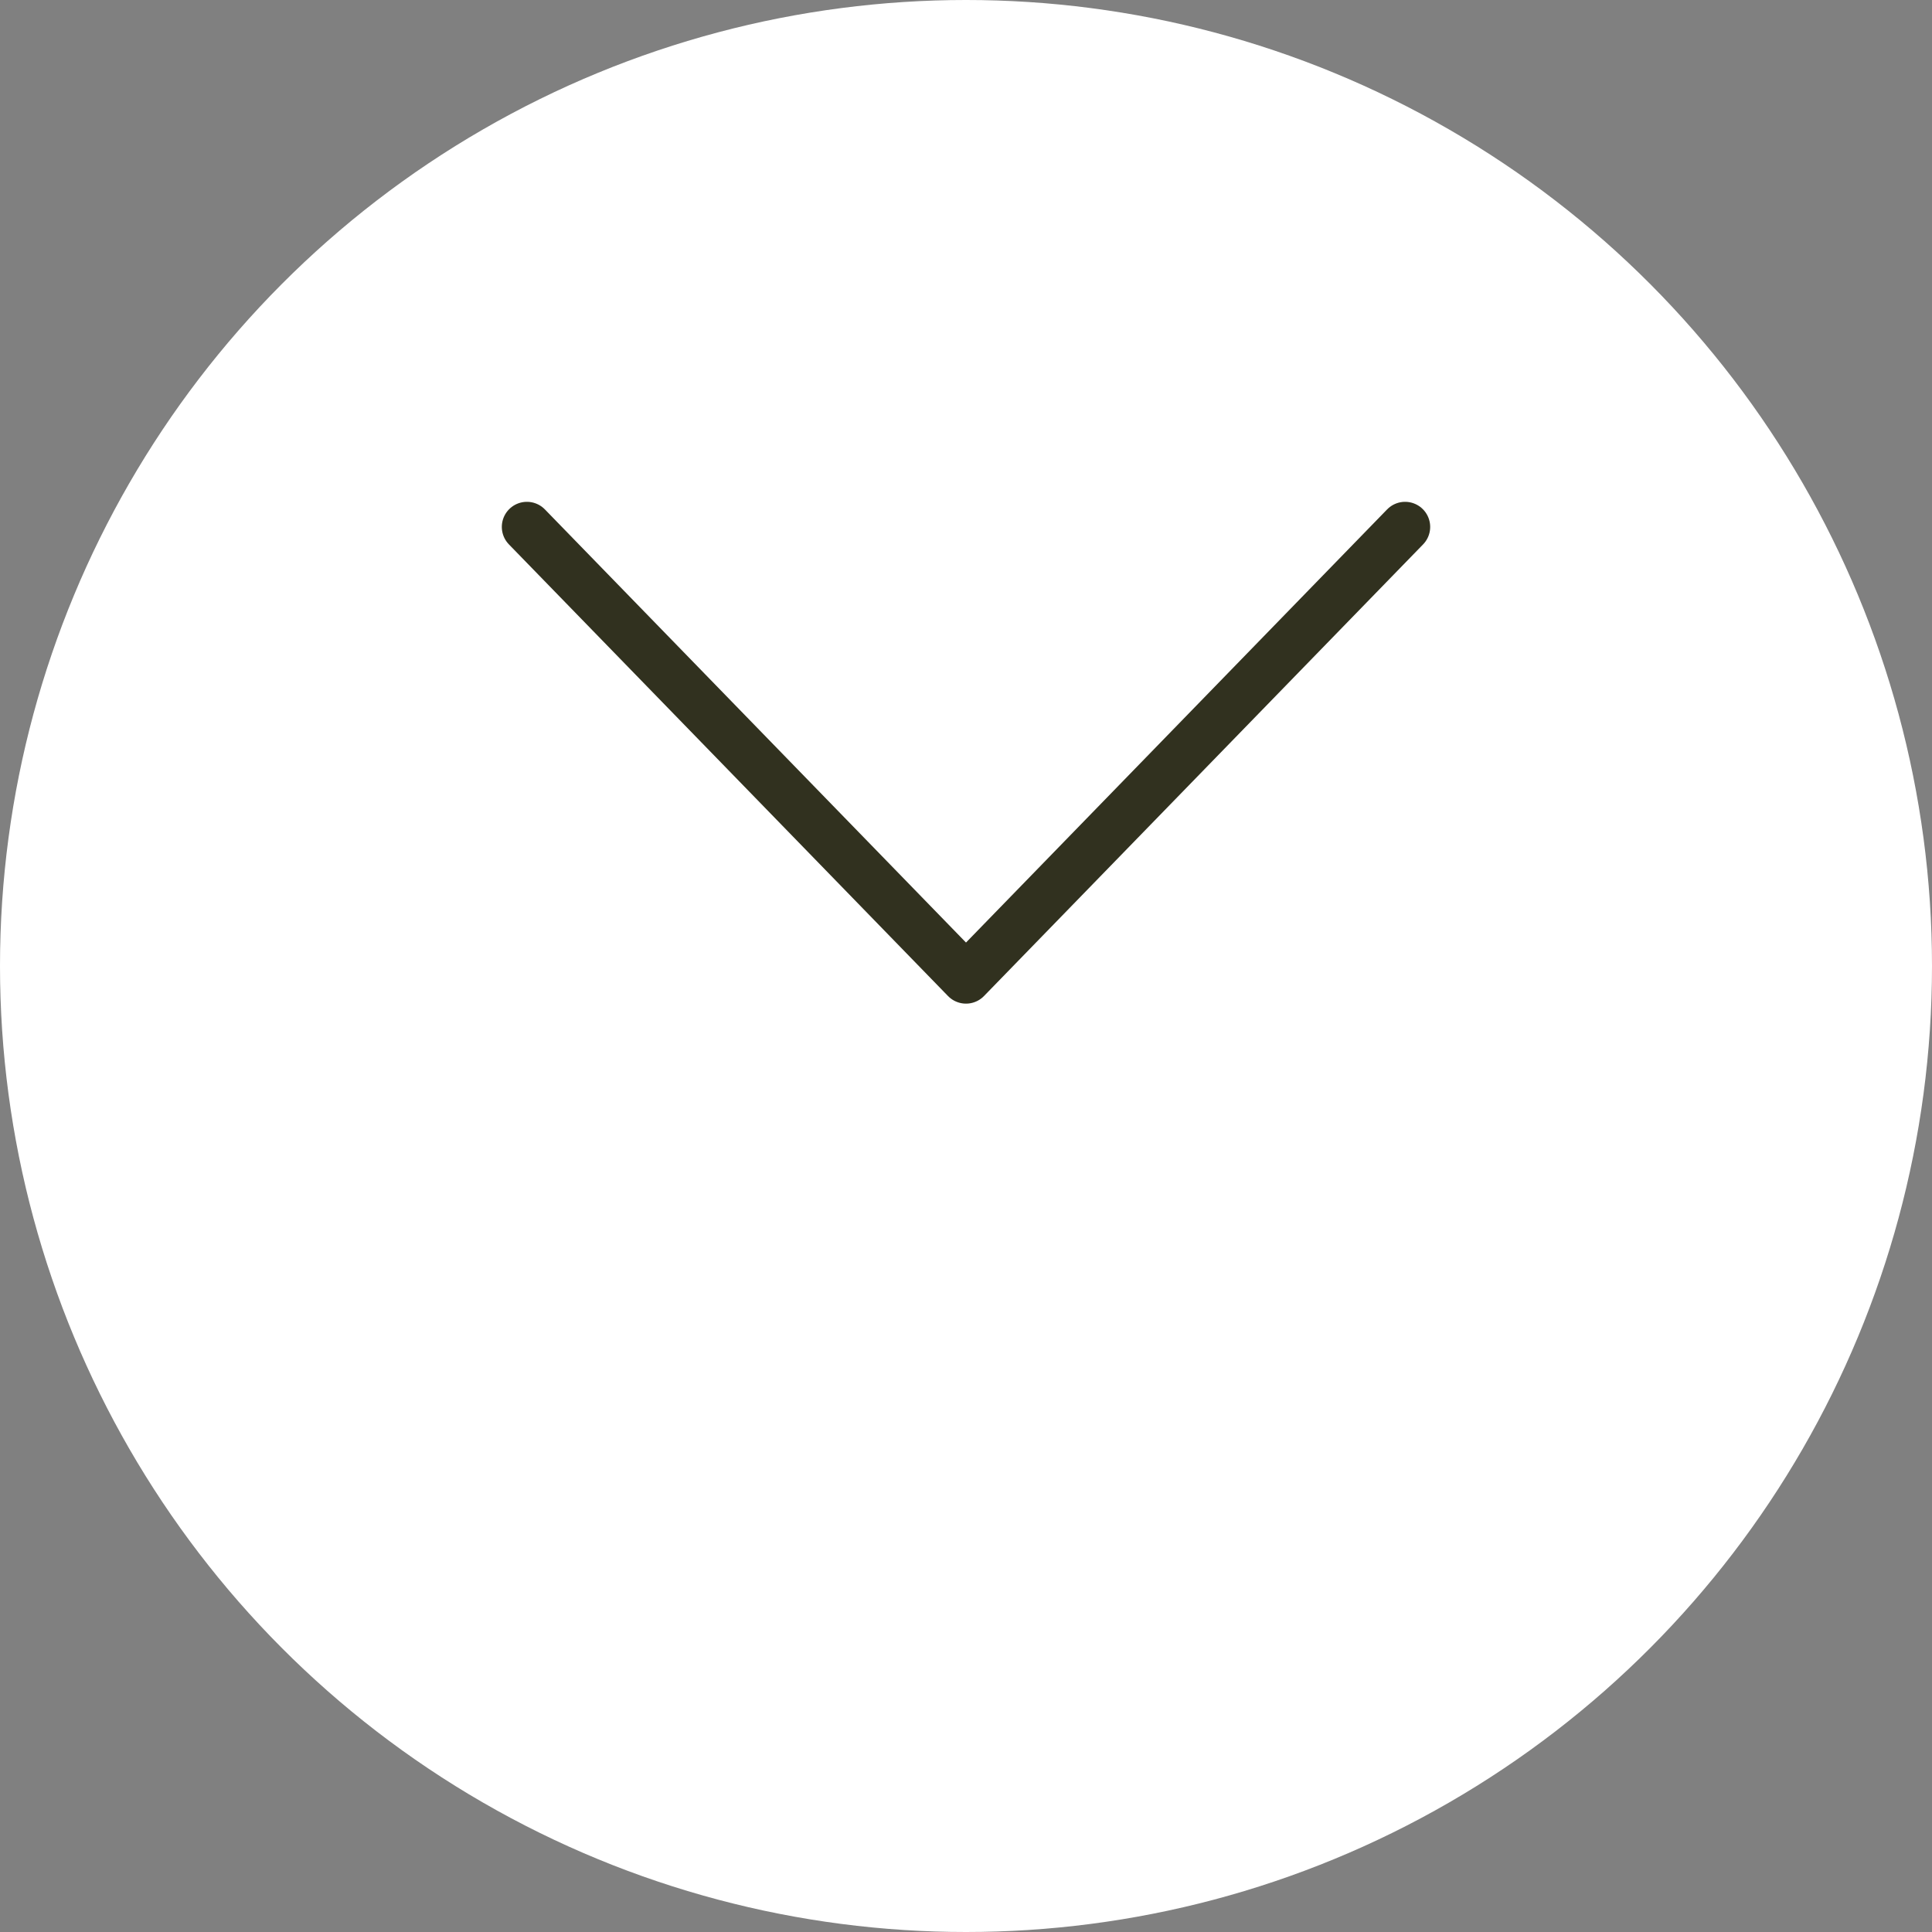 <svg width="77" height="77" viewBox="0 0 77 77" xmlns="http://www.w3.org/2000/svg"><rect x="0" y="0" width="77" height="77" fill="#808080" stroke="none"/><title>Oval 1</title><g transform="translate(-473 -459)" fill="none" fill-rule="evenodd"><circle fill="#FFF" cx="511.5" cy="497.5" r="38.5"/><path d="M529 480l-17.5 18-17.5-18" stroke-width="2" stroke="#31311F" stroke-linecap="round" stroke-linejoin="round"/></g></svg>